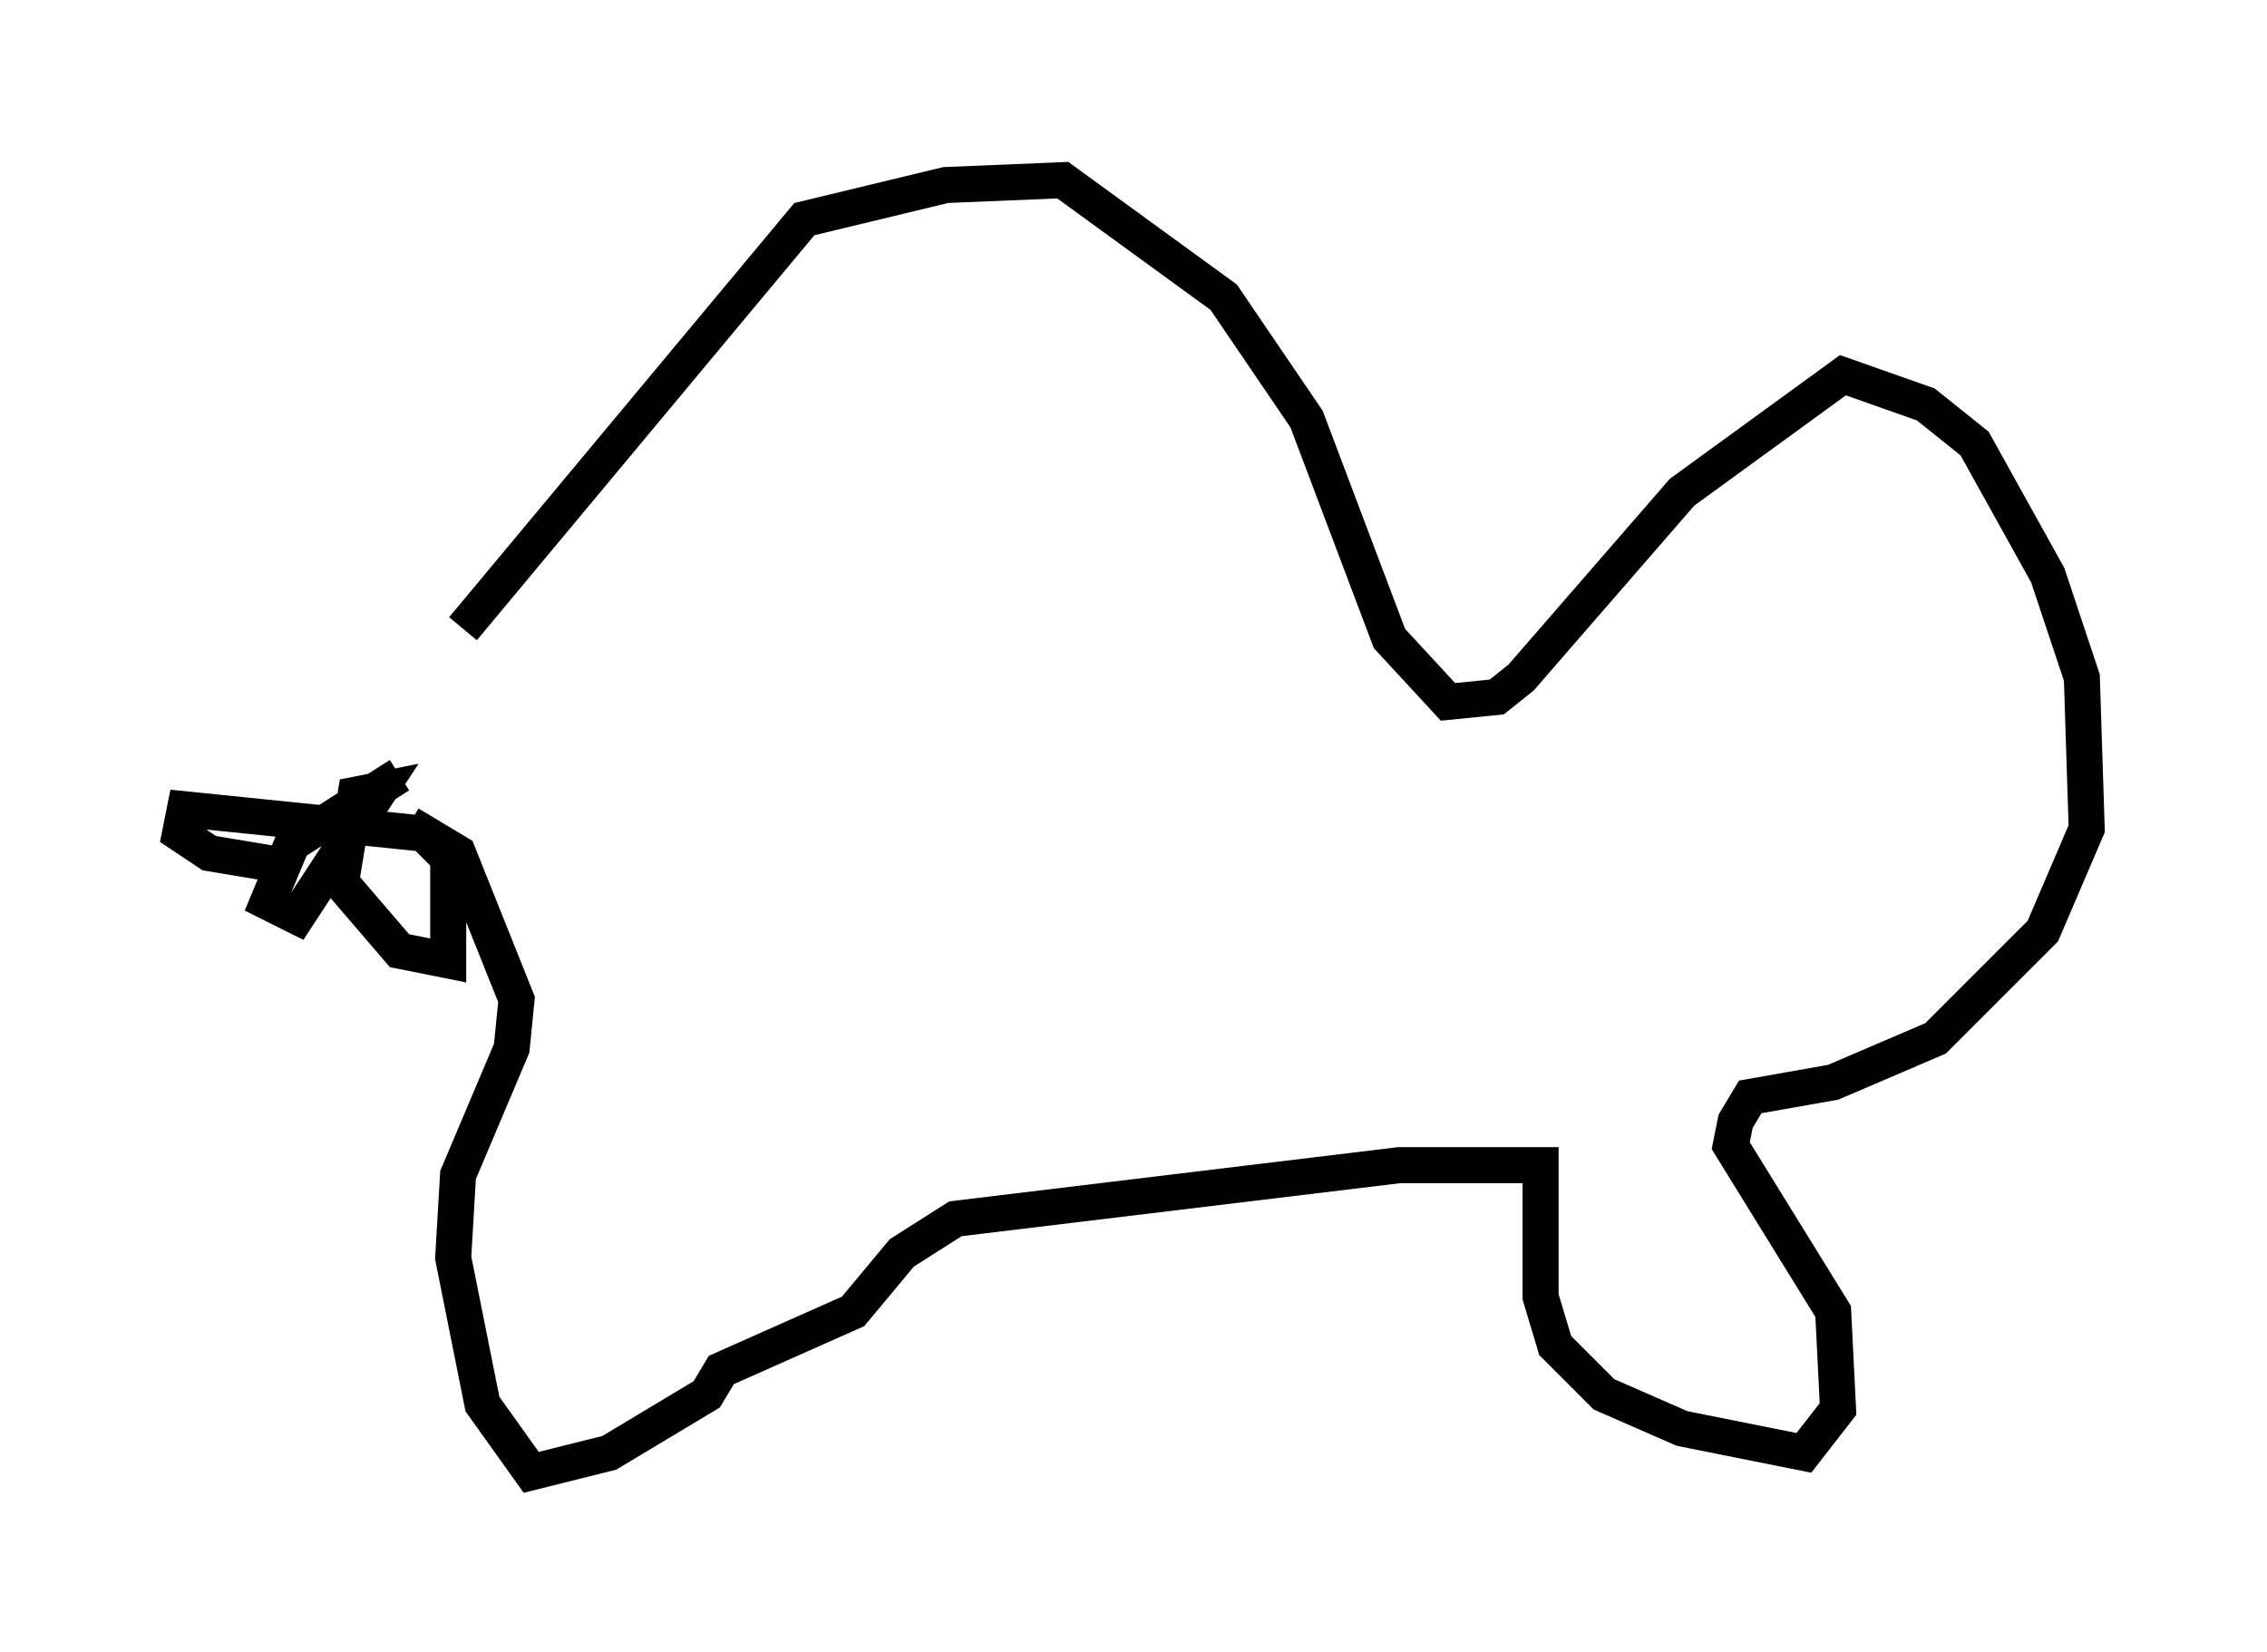 <?xml version="1.0" encoding="utf-8" ?>
<svg baseProfile="full" height="45.859" version="1.1" width="62.909" xmlns="http://www.w3.org/2000/svg" xmlns:ev="http://www.w3.org/2001/xml-events" xmlns:xlink="http://www.w3.org/1999/xlink"><defs /><rect fill="white" height="45.859" width="62.909" x="0" y="0" /><path d="M12.442, 25.162 m0.406, -7.713 l9.472, -11.367 3.924, -0.947 l3.248, -0.135 4.465, 3.248 l2.3, 3.383 2.3, 6.089 l1.624, 1.759 1.353, -0.135 l0.677, -0.541 4.465, -5.142 l4.465, -3.248 2.3, 0.812 l1.353, 1.083 2.03, 3.654 l0.947, 2.842 0.135, 4.195 l-1.218, 2.842 -2.977, 2.977 l-2.842, 1.218 -2.3, 0.406 l-0.406, 0.677 -0.135, 0.677 l2.842, 4.601 0.135, 2.706 l-0.947, 1.218 -3.383, -0.677 l-2.165, -0.947 -1.353, -1.353 l-0.406, -1.353 0.0, -3.654 l-3.924, 0.0 -12.314, 1.488 l-1.488, 0.947 -1.353, 1.624 l-3.654, 1.624 -0.406, 0.677 l-2.706, 1.624 -2.165, 0.541 l-1.353, -1.894 -0.812, -4.059 l0.135, -2.3 1.488, -3.518 l0.135, -1.353 -1.624, -4.059 l-1.353, -0.812 m-0.271, -1.353 l-2.977, 1.894 -0.677, 1.624 l0.812, 0.406 2.3, -3.518 l-0.677, 0.135 -0.406, 2.436 l1.624, 1.894 1.353, 0.271 l0.0, -2.842 -0.677, -0.677 l-6.631, -0.677 -0.135, 0.677 l0.812, 0.541 2.436, 0.406 " fill="none" stroke="black" stroke-width="1" /></svg>